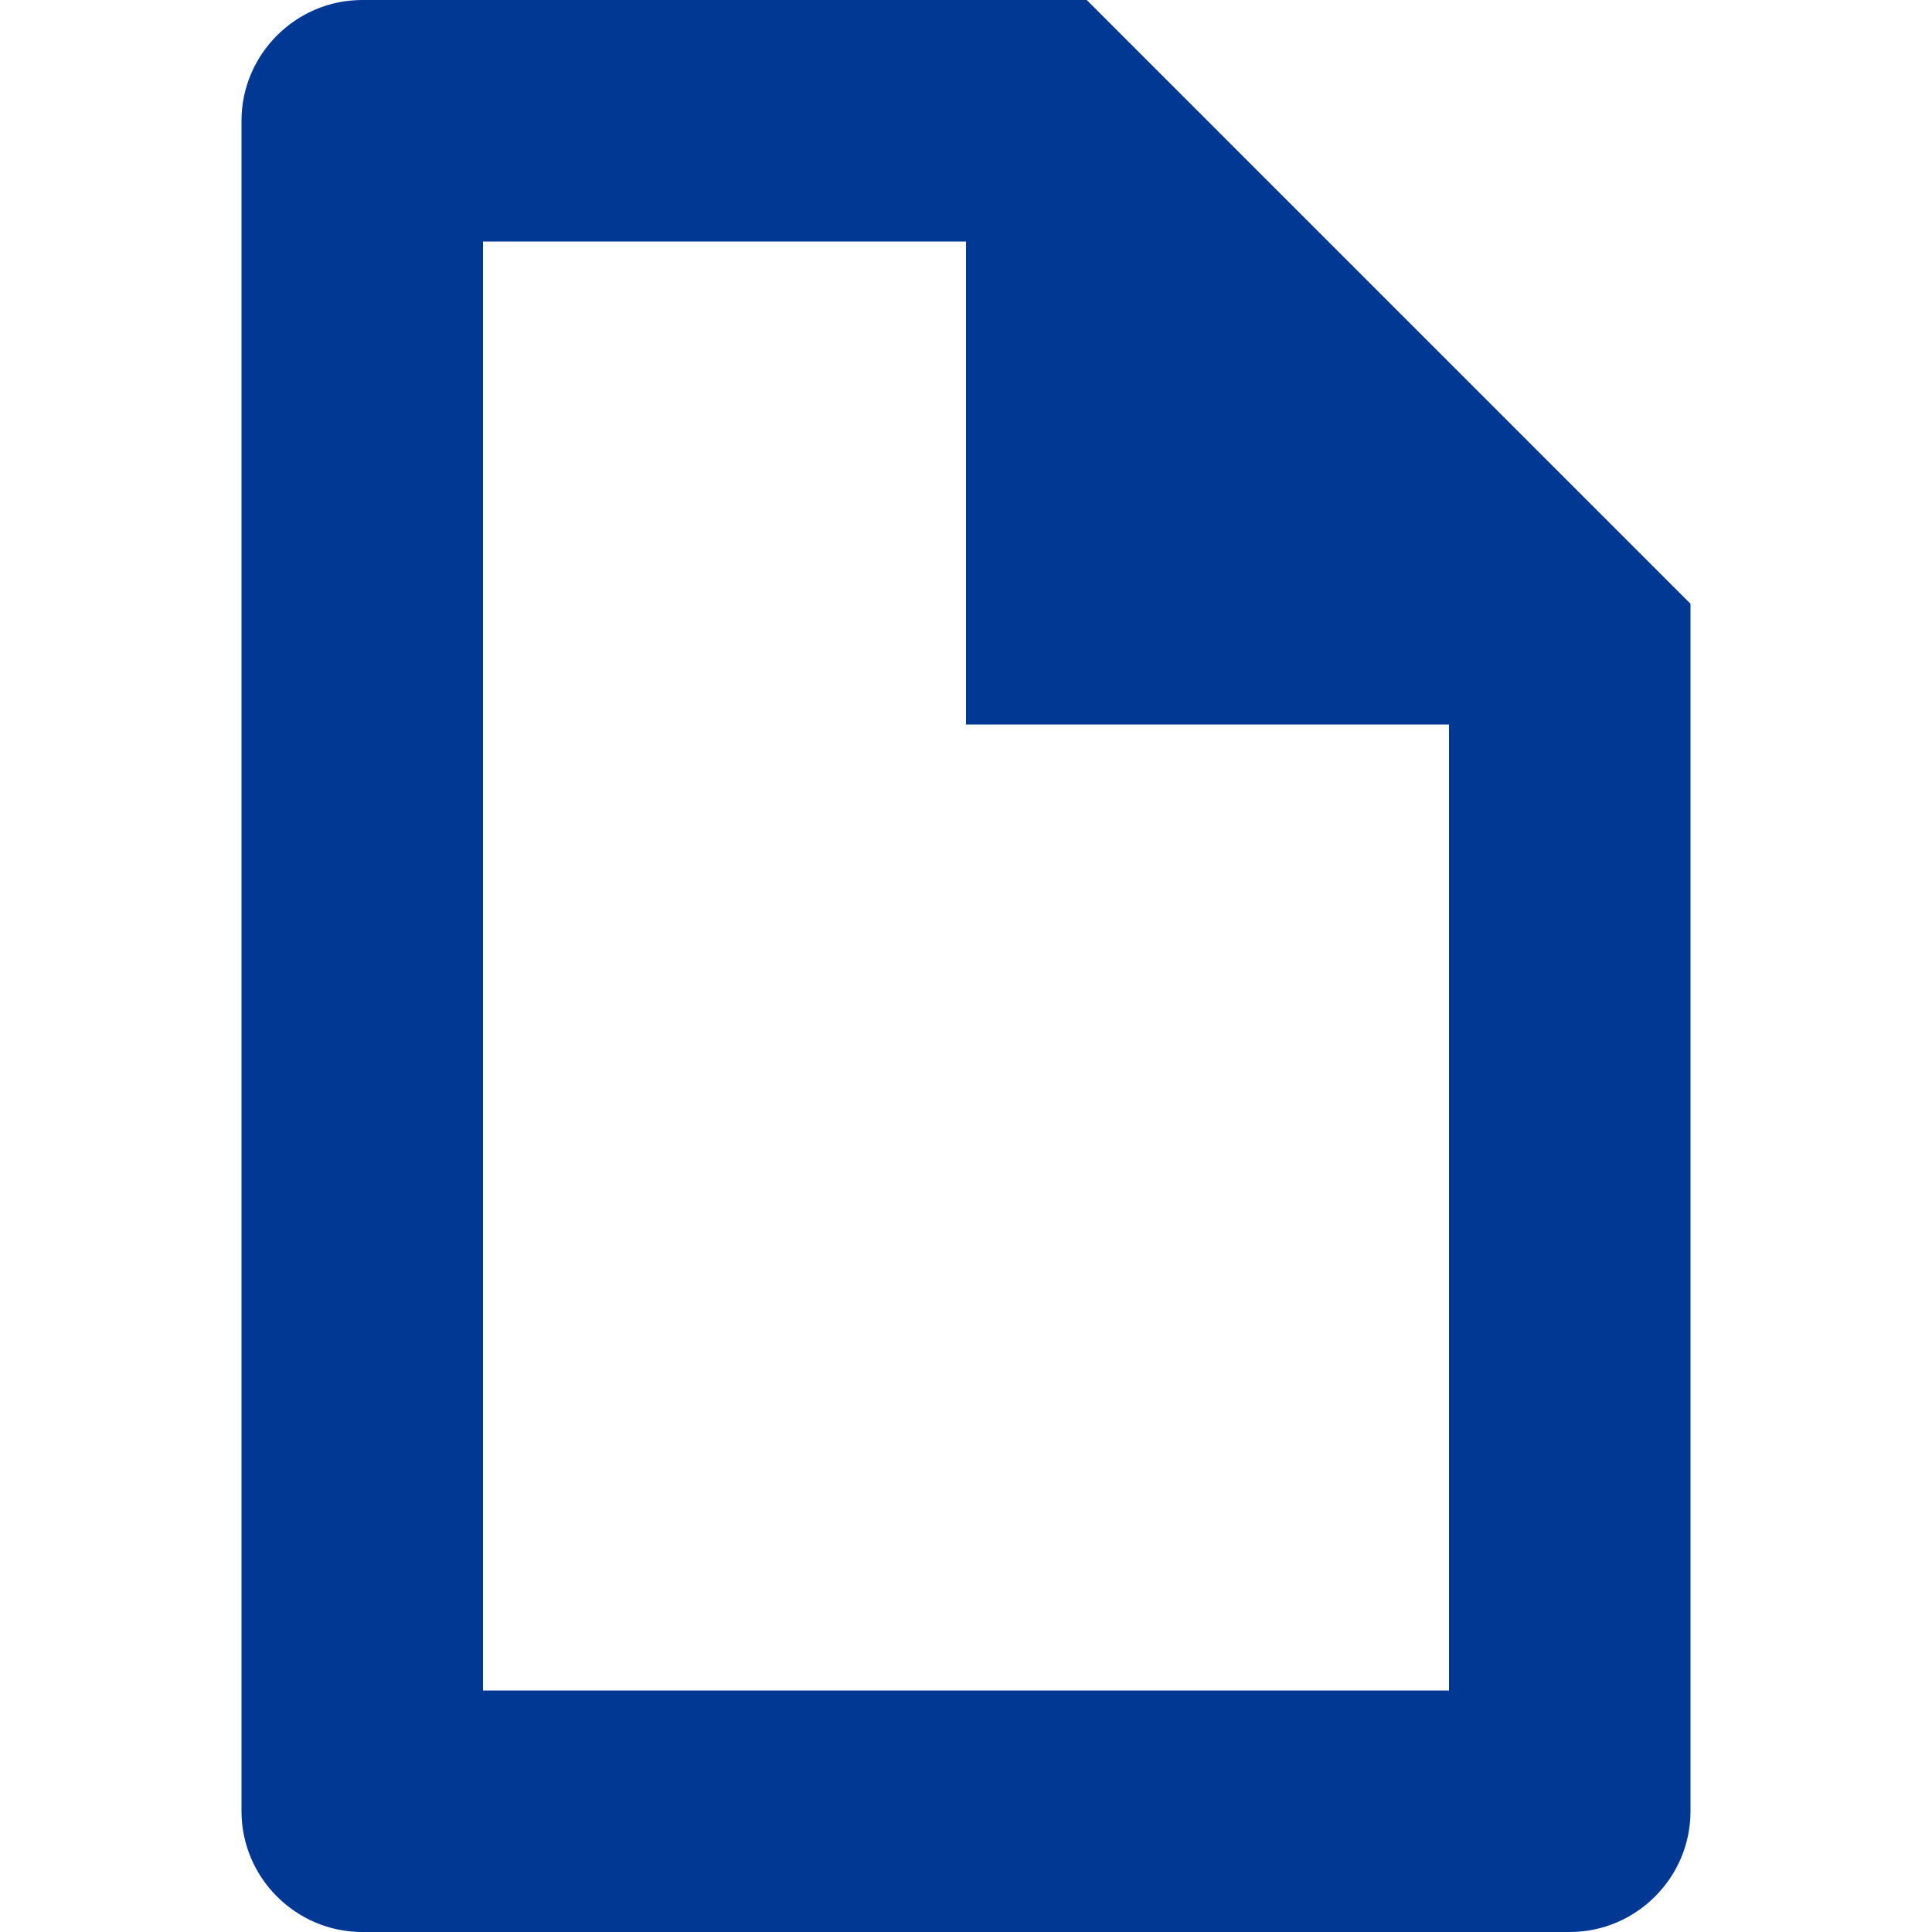 <svg width="16" height="16" viewBox="0 0 16 16" fill="none" xmlns="http://www.w3.org/2000/svg">
<g id="Document">
<path id="Vector" fill-rule="evenodd" clip-rule="evenodd" d="M9 0H3C2.45 0 2 0.45 2 1V15C2 15.55 2.45 16 3 16H13C13.55 16 14 15.55 14 15V5L9 0ZM12 14H4V2H8V6H12V14Z" fill="#003893"/>
</g>
</svg>
